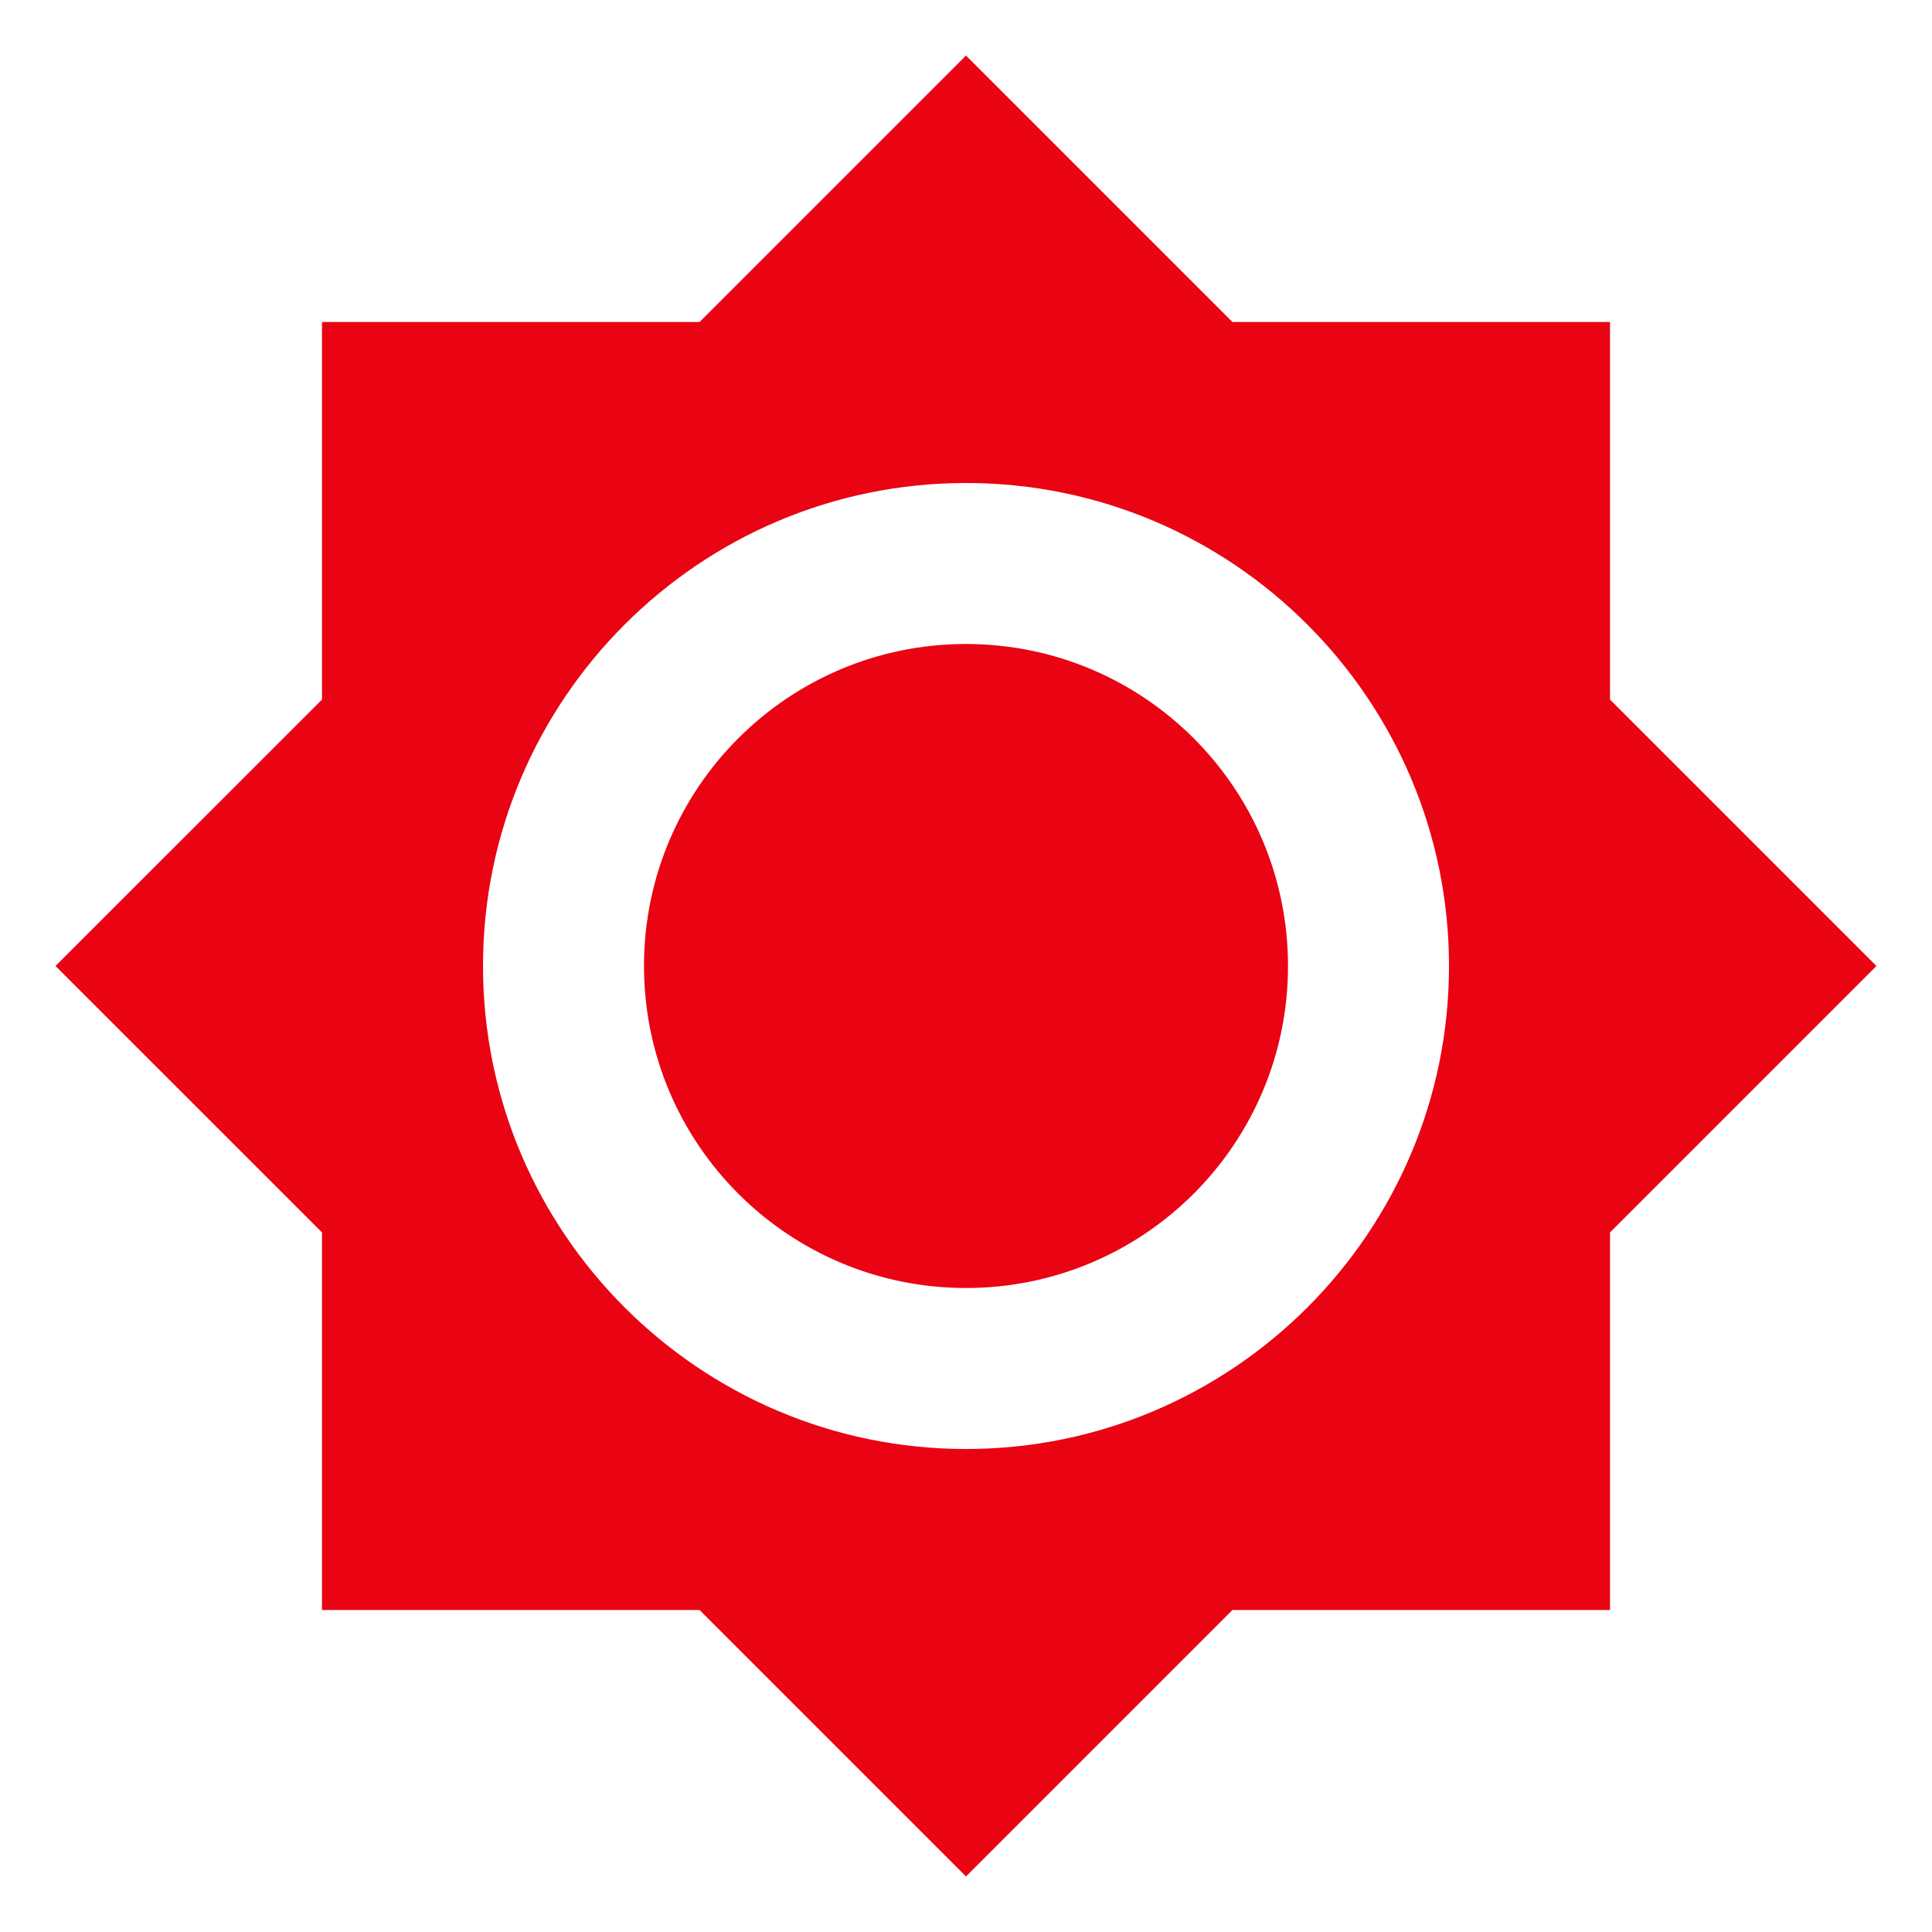 <svg width="30" height="30" viewBox="0 0 30 30" fill="none" xmlns="http://www.w3.org/2000/svg">
<g id="SVG">
<path id="Vector" d="M25 10.863V5H19.137L15 0.863L10.863 5H5V10.863L0.862 15L5 19.137V25H10.863L15 29.137L19.137 25H25V19.137L29.137 15L25 10.863ZM15 22.5C10.863 22.5 7.5 19.137 7.5 15C7.5 10.863 10.863 7.5 15 7.5C19.137 7.5 22.5 10.863 22.5 15C22.5 19.137 19.137 22.5 15 22.5ZM15 10C12.238 10 10 12.238 10 15C10 17.762 12.238 20 15 20C17.762 20 20 17.762 20 15C20 12.238 17.762 10 15 10Z" fill="#E90313"/>
</g>
</svg>
